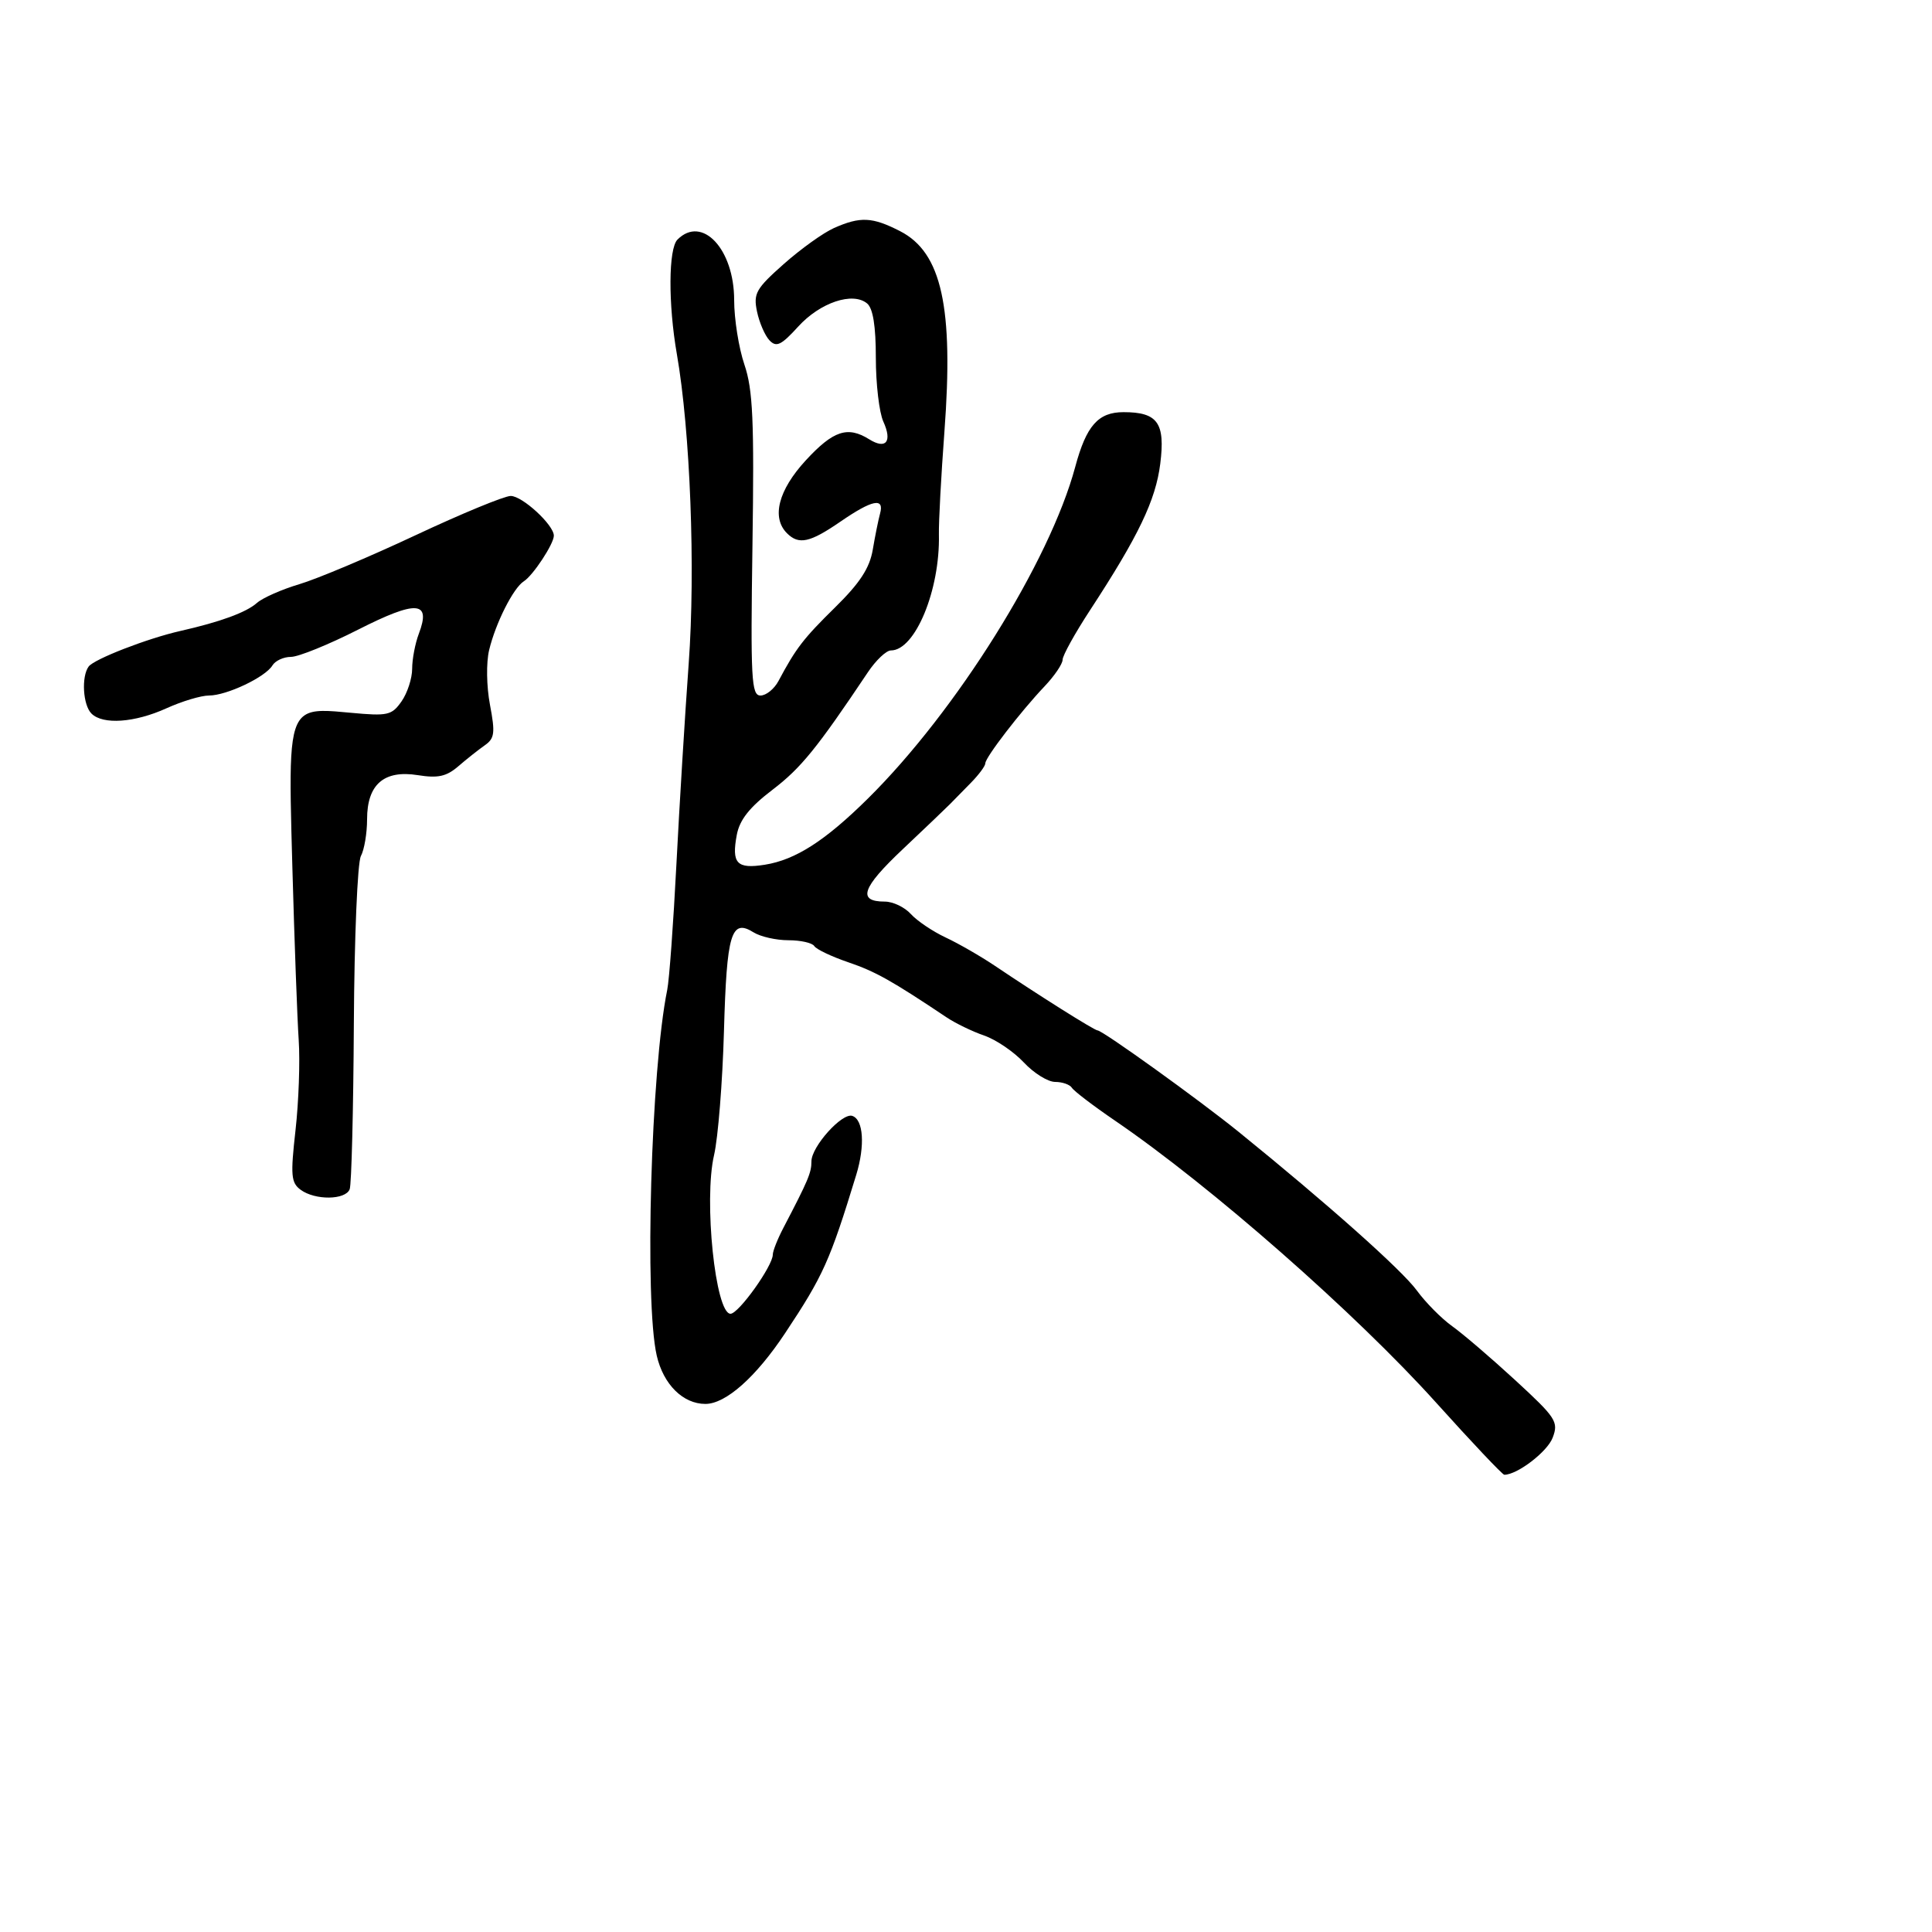 <svg xmlns="http://www.w3.org/2000/svg" width="300" height="300" viewBox="0 0 300 300" version="1.1">
  <defs/>
  <path d="M129.5,35.409 C133.599,33.591 135.461,33.682 139.79,35.909 C146.221,39.218 148.093,47.699 146.651,67 C146.137,73.875 145.752,81.075 145.793,83 C145.981,91.632 142.103,101 138.34,101 C137.619,101 136.01,102.523 134.765,104.385 C126.862,116.196 124.373,119.263 119.956,122.632 C116.387,125.354 114.847,127.297 114.409,129.635 C113.575,134.08 114.409,134.968 118.768,134.274 C123.536,133.514 128.148,130.55 134.793,123.975 C148.516,110.395 163.01,87.202 166.961,72.5 C168.683,66.09 170.528,64 174.464,64 C179.768,64 180.957,65.669 180.166,72 C179.457,77.672 176.783,83.248 169.25,94.767 C166.912,98.341 165,101.795 165,102.443 C165,103.09 163.745,104.943 162.211,106.56 C158.464,110.509 153,117.61 153,118.529 C153,118.937 151.988,120.302 150.75,121.563 C149.512,122.823 148.05,124.314 147.5,124.875 C146.95,125.437 143.644,128.593 140.154,131.889 C133.815,137.875 133.095,140 137.404,140 C138.661,140 140.476,140.868 141.436,141.929 C142.396,142.99 144.828,144.63 146.841,145.573 C148.853,146.516 152.3,148.5 154.5,149.981 C161.298,154.559 169.946,160 170.424,160 C171.202,160 186.204,170.786 192.348,175.763 C206.162,186.952 217.676,197.203 220,200.381 C221.375,202.262 223.85,204.761 225.5,205.935 C227.15,207.109 231.561,210.887 235.303,214.331 C241.637,220.162 242.036,220.776 241.096,223.249 C240.265,225.433 235.609,229 233.588,229 C233.306,229 228.547,223.967 223.011,217.816 C210.517,203.933 188.007,184.163 173.131,174.009 C169.768,171.714 166.761,169.422 166.449,168.918 C166.137,168.413 164.964,168 163.842,168 C162.72,168 160.53,166.638 158.976,164.974 C157.421,163.31 154.653,161.432 152.824,160.802 C150.996,160.171 148.375,158.903 147,157.984 C138.414,152.244 135.941,150.858 131.715,149.419 C129.123,148.535 126.75,147.405 126.442,146.906 C126.134,146.408 124.327,146 122.427,146 C120.527,146 118.09,145.449 117.011,144.775 C113.533,142.603 112.843,144.908 112.415,160.141 C112.192,168.038 111.501,176.688 110.879,179.362 C109.254,186.342 111.085,204 113.434,204 C114.693,204 120,196.577 120,194.815 C120,194.261 120.741,192.389 121.648,190.654 C125.51,183.26 126,182.099 126,180.335 C126,178.045 130.753,172.753 132.34,173.275 C134.077,173.847 134.346,177.884 132.951,182.446 C128.868,195.802 127.84,198.089 121.908,207.019 C117.374,213.845 112.692,218 109.534,218 C106.056,218 103.011,214.977 101.979,210.5 C100.051,202.134 101.086,166.047 103.607,153.706 C103.921,152.169 104.563,143.394 105.033,134.206 C105.503,125.018 106.363,110.975 106.943,103 C108.007,88.393 107.185,66.93 105.105,55 C103.743,47.191 103.789,38.611 105.2,37.2 C109.03,33.37 114,38.679 114,46.6 C114,49.532 114.716,54.04 115.592,56.618 C116.912,60.507 117.125,65.283 116.842,84.653 C116.537,105.468 116.672,108.001 118.089,108.001 C118.964,108 120.219,106.987 120.879,105.75 C123.605,100.639 124.735,99.17 129.685,94.303 C133.53,90.524 135.039,88.209 135.523,85.353 C135.881,83.234 136.391,80.713 136.655,79.75 C137.352,77.208 135.451,77.594 130.5,81 C125.752,84.267 124.038,84.638 122.2,82.8 C119.763,80.363 120.865,76.102 125.127,71.478 C129.384,66.86 131.616,66.119 134.968,68.212 C137.578,69.842 138.584,68.578 137.162,65.457 C136.523,64.054 136,59.607 136,55.575 C136,50.623 135.56,47.88 134.643,47.119 C132.417,45.271 127.344,46.975 123.943,50.713 C121.305,53.612 120.554,53.972 119.486,52.849 C118.779,52.107 117.908,50.096 117.549,48.38 C116.963,45.57 117.376,44.835 121.699,40.999 C124.34,38.656 127.85,36.14 129.5,35.409 Z M64.5,83.122 C71.65,79.768 78.309,77.018 79.298,77.012 C81.099,77 86,81.511 86,83.181 C86,84.452 82.771,89.359 81.341,90.262 C79.71,91.292 76.966,96.731 75.952,100.941 C75.485,102.886 75.541,106.582 76.083,109.439 C76.914,113.819 76.805,114.662 75.271,115.734 C74.297,116.416 72.45,117.878 71.167,118.985 C69.322,120.575 68.007,120.865 64.891,120.367 C59.622,119.524 57,121.801 57,127.221 C57,129.372 56.568,131.94 56.039,132.927 C55.51,133.915 55.018,145.658 54.945,159.024 C54.872,172.389 54.582,183.926 54.299,184.662 C53.652,186.349 48.93,186.403 46.684,184.75 C45.193,183.652 45.095,182.525 45.887,175.5 C46.382,171.1 46.606,164.8 46.383,161.5 C46.16,158.2 45.717,146.13 45.399,134.678 C44.95,118.521 44.753,112.839 47.281,111.085 C48.689,110.109 50.94,110.35 54.463,110.679 C60.215,111.216 60.832,111.077 62.352,108.908 C63.258,107.614 64,105.334 64,103.843 C64,102.351 64.467,99.903 65.037,98.402 C66.974,93.308 64.705,93.156 55.608,97.771 C51.024,100.097 46.334,102 45.186,102 C44.038,102 42.74,102.599 42.3,103.331 C41.208,105.148 35.194,108 32.456,108 C31.225,108 28.257,108.89 25.859,109.978 C20.912,112.223 15.971,112.571 14.2,110.8 C12.876,109.476 12.613,105.068 13.765,103.5 C14.615,102.343 22.889,99.133 28,97.977 C34.183,96.579 38.235,95.097 39.888,93.628 C40.775,92.84 43.75,91.525 46.5,90.707 C49.25,89.889 57.35,86.476 64.5,83.122 Z"/>
</svg>

